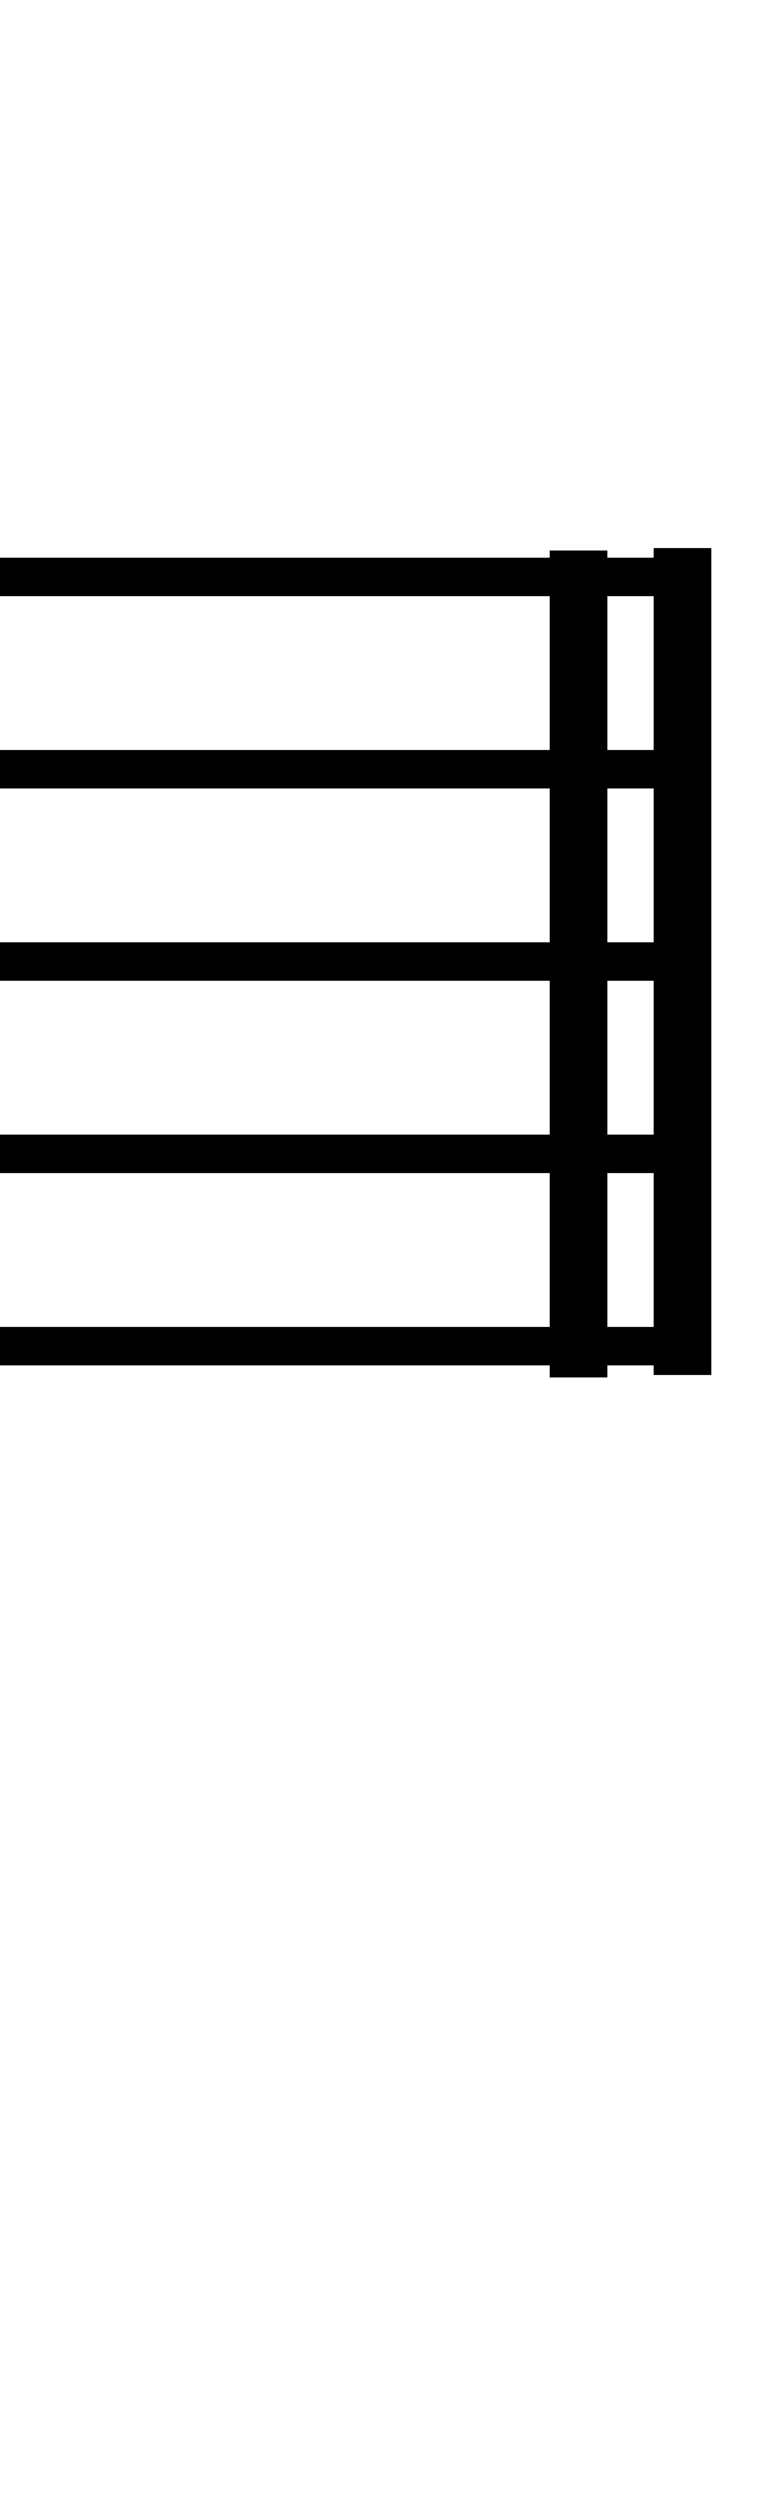 <?xml version="1.0" encoding="UTF-8" standalone="no"?>
<svg
   xmlns:dc="http://purl.org/dc/elements/1.1/"
   xmlns:cc="http://creativecommons.org/ns#"
   xmlns:rdf="http://www.w3.org/1999/02/22-rdf-syntax-ns#"
   xmlns:svg="http://www.w3.org/2000/svg"
   xmlns="http://www.w3.org/2000/svg"
   xmlns:sodipodi="http://sodipodi.sourceforge.net/DTD/sodipodi-0.dtd"
   xmlns:inkscape="http://www.inkscape.org/namespaces/inkscape"
   width="40"
   height="130"
   version="1.1"
   id="svg16"
   sodipodi:docname="end.svg"
   inkscape:version="0.92.1 r15371">
  <defs
     id="defs20" />
  <sodipodi:namedview
     pagecolor="#ffffff"
     bordercolor="#666666"
     borderopacity="1"
     objecttolerance="10"
     gridtolerance="10"
     guidetolerance="10"
     inkscape:pageopacity="0"
     inkscape:pageshadow="2"
     inkscape:window-width="849"
     inkscape:window-height="480"
     id="namedview18"
     showgrid="false"
     inkscape:zoom="1.8153846"
     inkscape:cx="20"
     inkscape:cy="65"
     inkscape:window-x="0"
     inkscape:window-y="0"
     inkscape:window-maximized="0"
     inkscape:current-layer="svg16" />
  <path
     stroke-width="2"
     fill="none"
     stroke="black"
     stroke-dasharray="none"
     font-family="Arial"
     font-size="10pt"
     font-weight="normal"
     font-style="normal"
     d="M-15 30L35 30"
     id="path2" />
  <path
     stroke-width="2"
     fill="none"
     stroke="black"
     stroke-dasharray="none"
     font-family="Arial"
     font-size="10pt"
     font-weight="normal"
     font-style="normal"
     d="M-15 40L35 40"
     id="path4" />
  <path
     stroke-width="2"
     fill="none"
     stroke="black"
     stroke-dasharray="none"
     font-family="Arial"
     font-size="10pt"
     font-weight="normal"
     font-style="normal"
     d="M-15 50L35 50"
     id="path6" />
  <path
     stroke-width="2"
     fill="none"
     stroke="black"
     stroke-dasharray="none"
     font-family="Arial"
     font-size="10pt"
     font-weight="normal"
     font-style="normal"
     d="M-15 60L35 60"
     id="path8" />
  <path
     stroke-width="2"
     fill="none"
     stroke="black"
     stroke-dasharray="none"
     font-family="Arial"
     font-size="10pt"
     font-weight="normal"
     font-style="normal"
     d="M-15 70L35 70"
     id="path10" />
  <rect
     stroke-width="0.3"
     fill="black"
     stroke="black"
     stroke-dasharray="none"
     font-family="Arial"
     font-size="10pt"
     font-weight="normal"
     font-style="normal"
     x="-15"
     y="29.5"
     width="1"
     height="41"
     id="rect12" />
  <rect
     stroke-width="0.3"
     fill="black"
     stroke="black"
     stroke-dasharray="none"
     font-family="Arial"
     font-size="10pt"
     font-weight="normal"
     font-style="normal"
     x="35"
     y="29.5"
     width="1"
     height="41"
     id="rect14"
     style="stroke-width:2;stroke-miterlimit:4;stroke-dasharray:none" />
  <rect
     font-size="10pt"
     font-weight="normal"
     font-style="normal"
     x="29.593"
     y="29.627"
     width="1"
     height="41"
     id="rect14-5"
     style="font-style:normal;font-weight:normal;font-size:13.333px;font-family:Arial;fill:#000000;stroke:#000000;stroke-width:2;stroke-miterlimit:4;stroke-dasharray:none" />
</svg>
